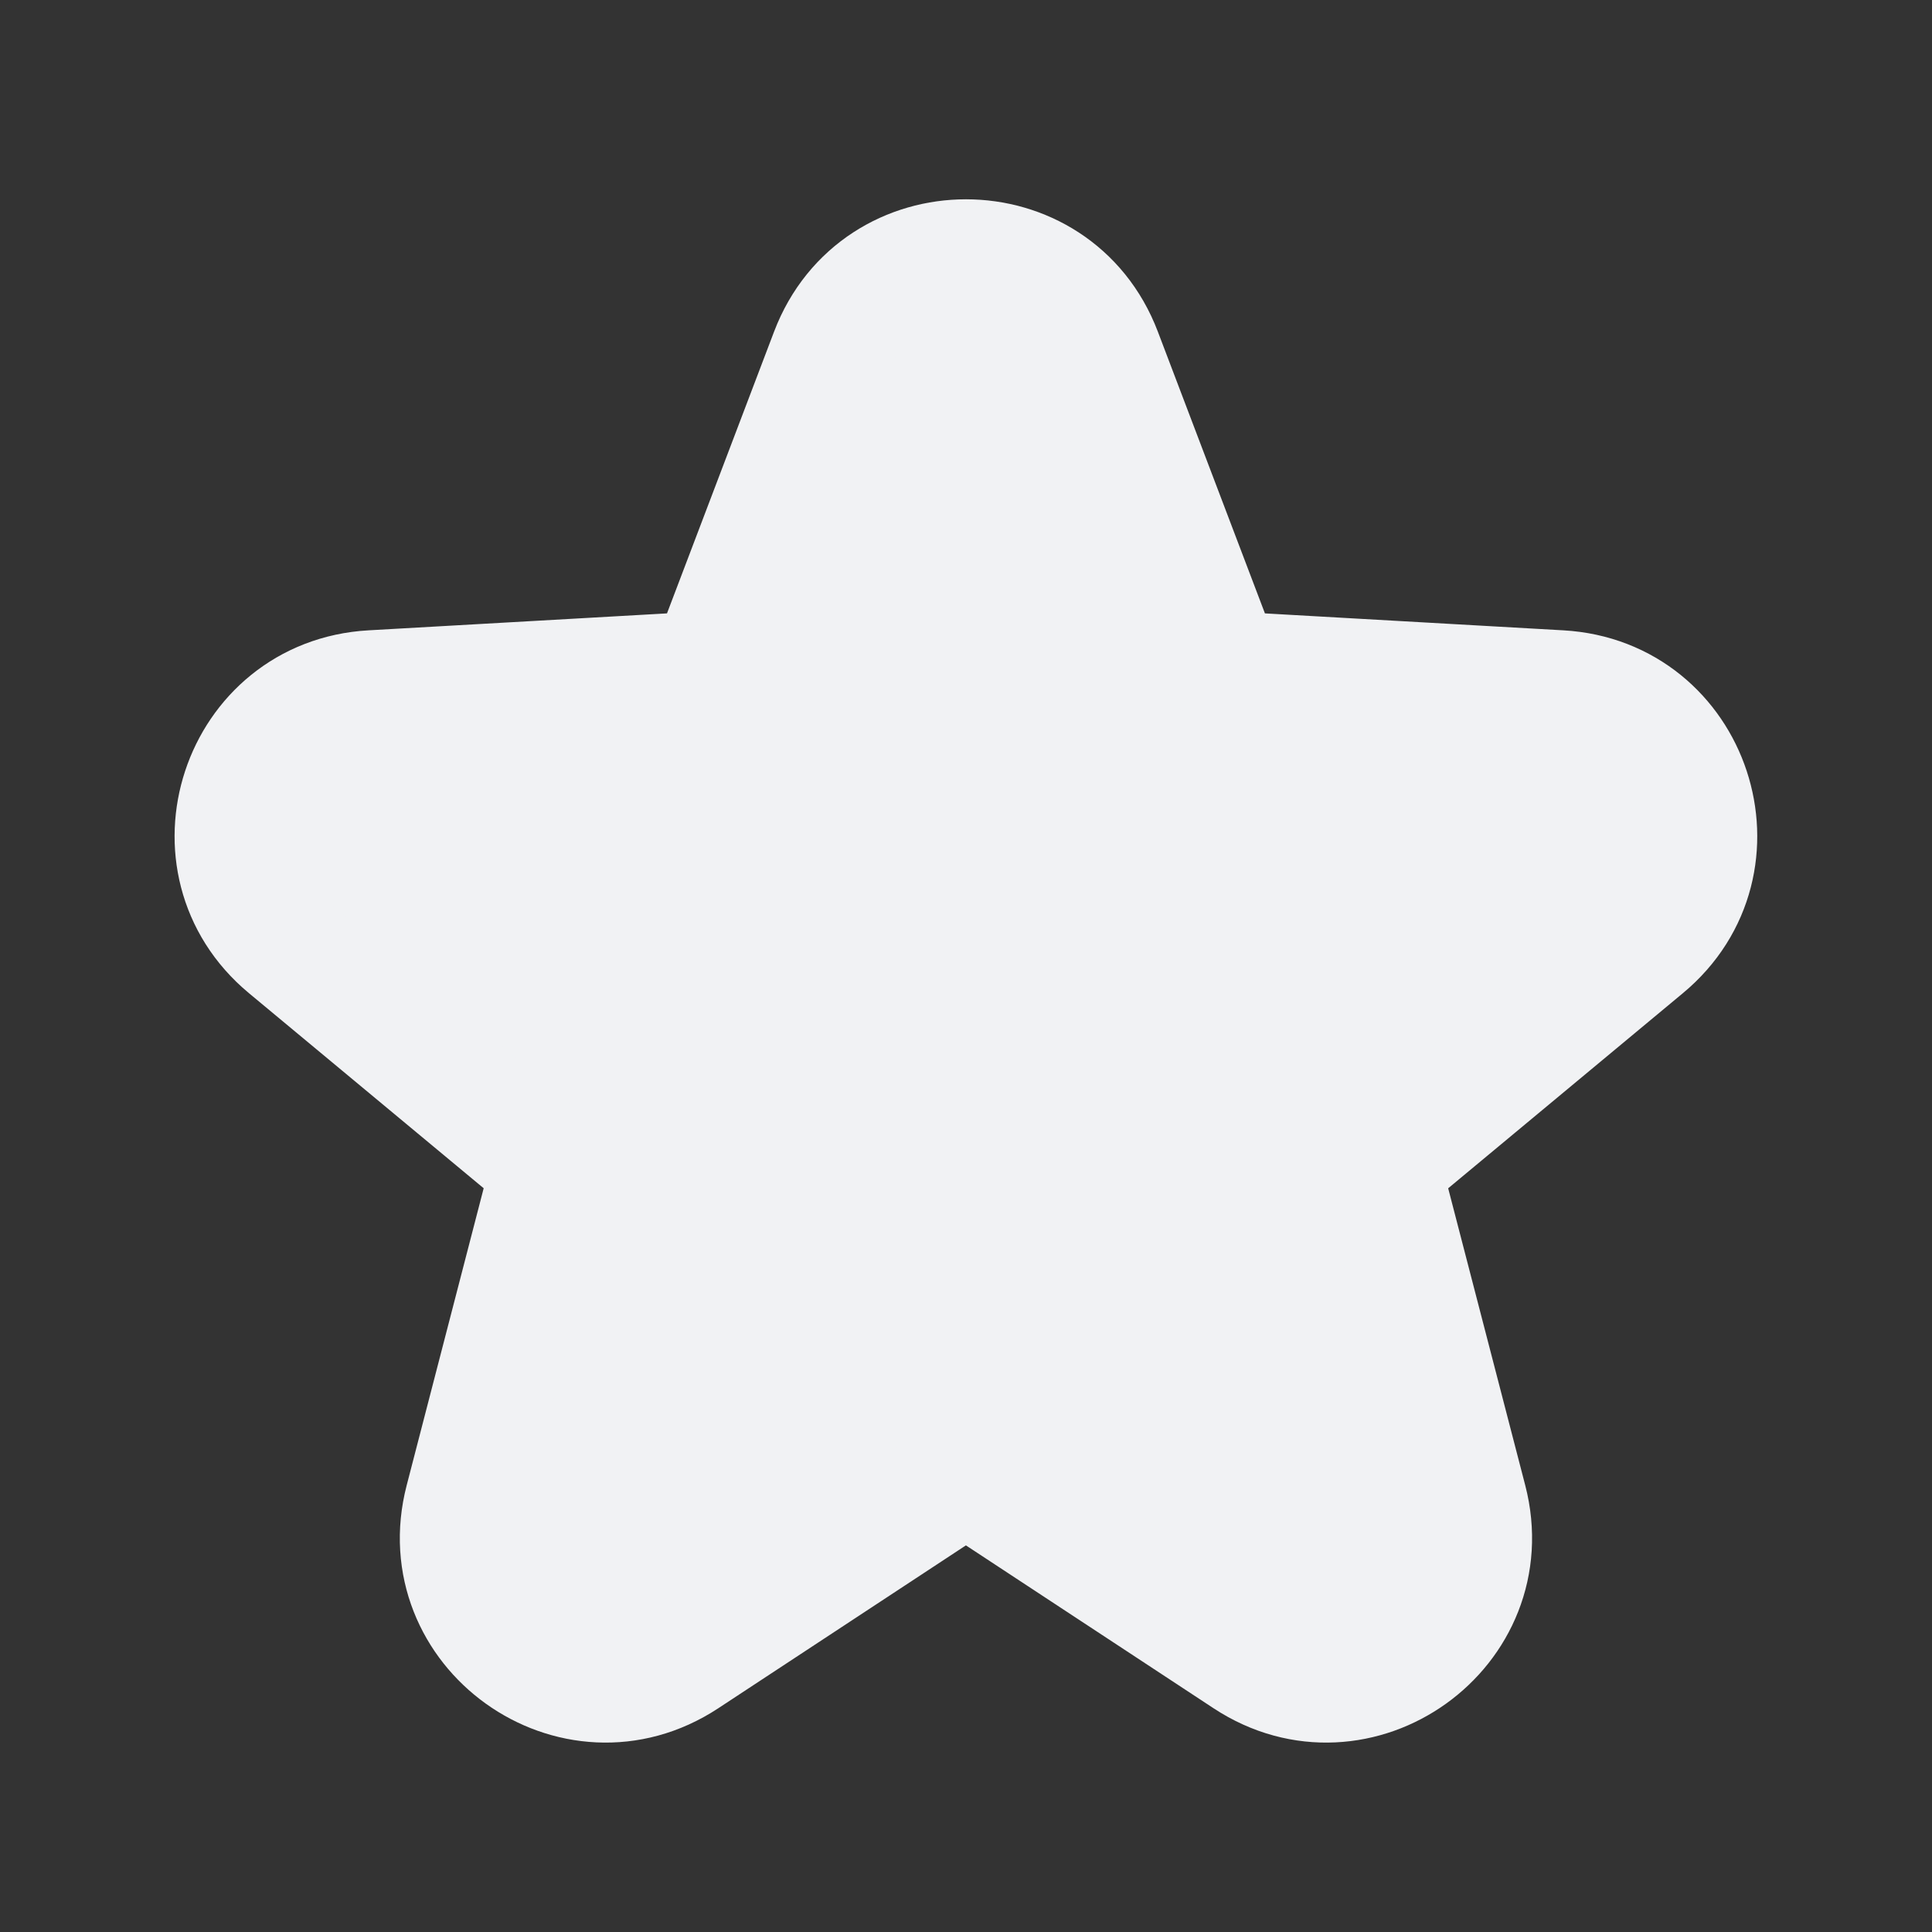 <svg xmlns="http://www.w3.org/2000/svg" width="24" height="24" viewBox="0 0 24 24" fill="none">
  <rect x="0" y="0" width="24" height="24" fill="#333333" stroke="none"/>
  <path d="M13.682 4.386C13.094 2.839 10.905 2.839 10.317 4.386L8.883 8.159C8.841 8.269 8.738 8.345 8.619 8.352L4.62 8.579C2.988 8.671 2.314 10.715 3.571 11.76L6.708 14.367C6.797 14.441 6.835 14.561 6.806 14.673L5.778 18.639C5.364 20.233 7.133 21.5 8.509 20.595L11.834 18.408C11.934 18.342 12.064 18.342 12.164 18.408L15.489 20.595C16.866 21.5 18.634 20.233 18.221 18.639L17.192 14.673C17.163 14.561 17.201 14.441 17.291 14.367L20.427 11.76C21.684 10.715 21.01 8.671 19.378 8.579L15.379 8.352C15.261 8.345 15.158 8.269 15.116 8.159L13.682 4.386Z" fill="#F1F2F4" stroke="#F1F2F4" stroke-width="1.5" stroke-linejoin="round"/>
</svg>